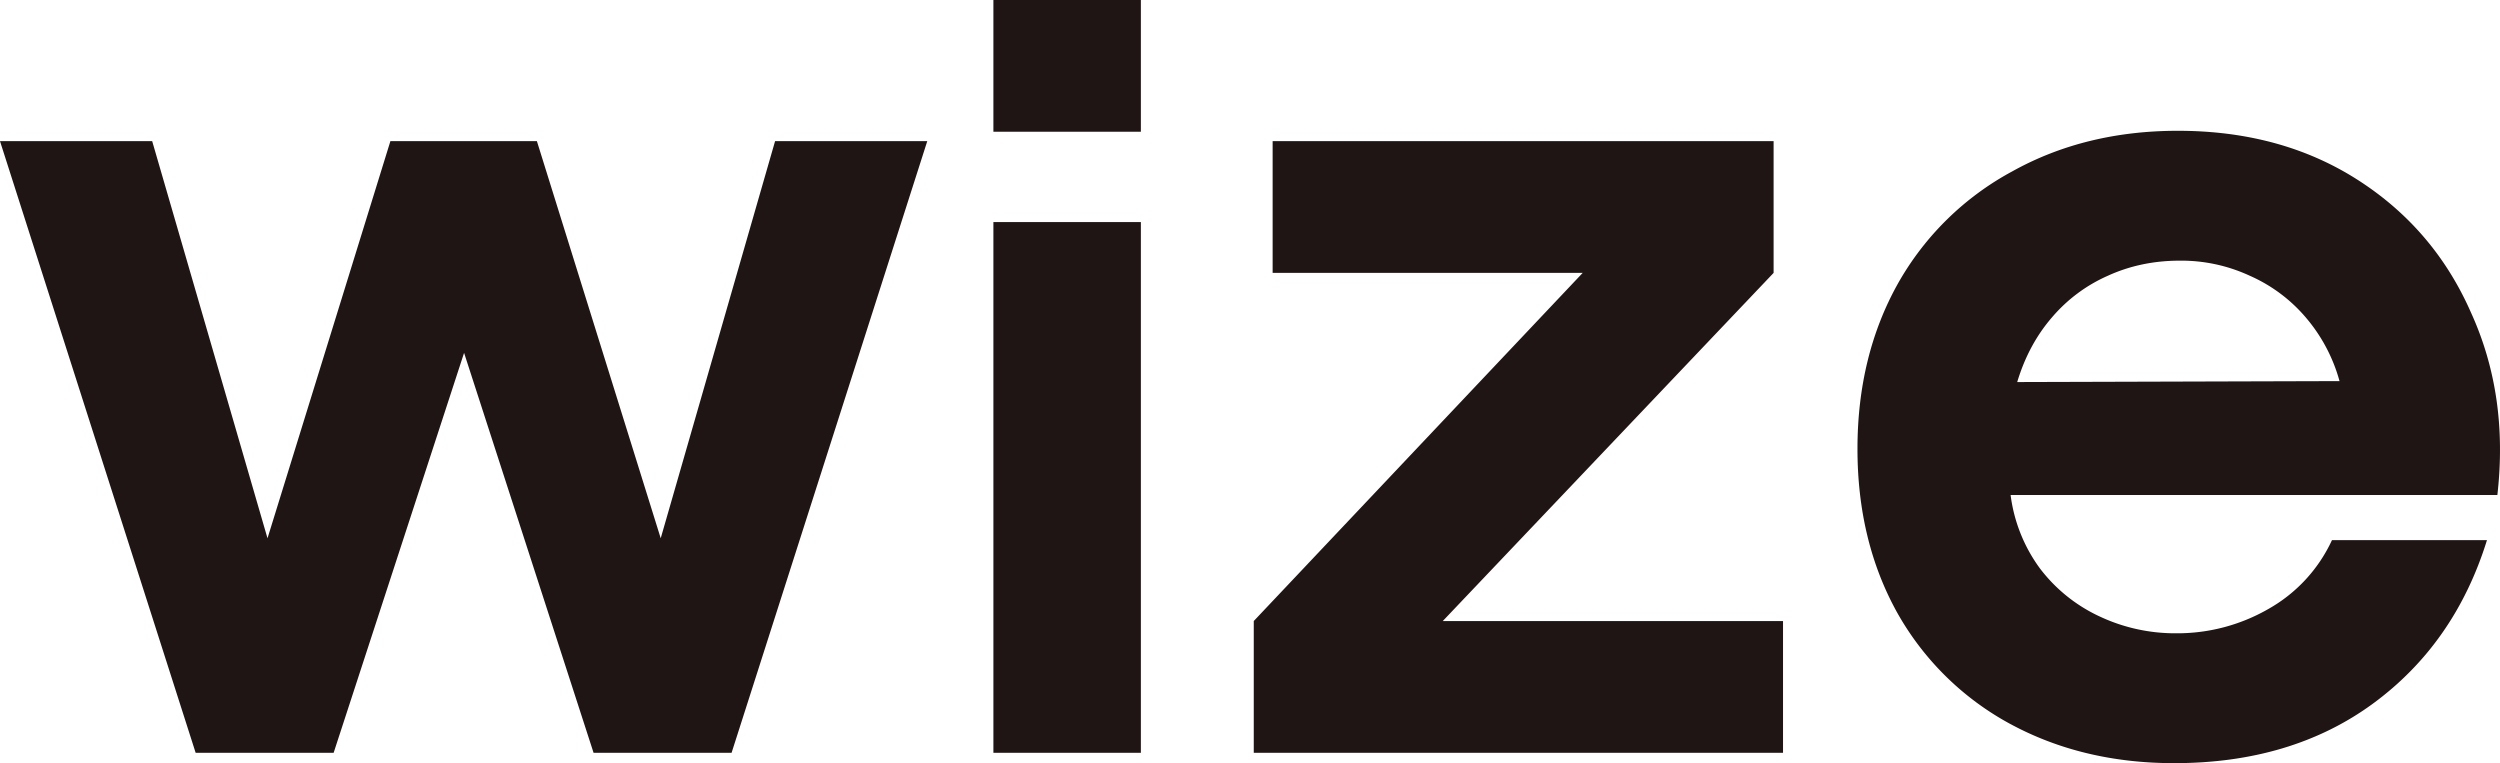 <svg xmlns="http://www.w3.org/2000/svg" width="95" height="29" fill="none"><path fill="#201515" d="M0 5.364h5.783l4.382 15.09 4.67-15.09h5.567l4.705 15.09 4.346-15.09h5.783L27.8 28.607h-5.244l-4.921-15.198-4.957 15.198H7.435L0 5.364zm37.75 3.075h5.603v20.168h-5.604V8.439zm0-8.439h5.603v5.006h-5.604V0zm9.892 23.6 12.5-13.23H48.36V5.364h19.037v5.006L54.825 23.6h12.93v5.007H47.643V23.6zM82.617 29c-2.323 0-4.407-.5-6.25-1.502a10.835 10.835 0 0 1-4.275-4.22c-1.005-1.811-1.508-3.885-1.508-6.221 0-2.36.515-4.458 1.544-6.294a10.948 10.948 0 0 1 4.346-4.255c1.844-1.025 3.94-1.538 6.286-1.538 2.61 0 4.885.62 6.825 1.86 1.94 1.24 3.376 2.92 4.31 5.042.958 2.098 1.293 4.41 1.005 6.937H76.403a5.98 5.98 0 0 0 1.113 2.789 6.032 6.032 0 0 0 2.263 1.824 6.74 6.74 0 0 0 2.91.643 6.94 6.94 0 0 0 3.52-.93 5.785 5.785 0 0 0 2.406-2.61h5.89c-.814 2.623-2.262 4.697-4.346 6.222C88.1 28.25 85.586 29 82.616 29zm6.285-14.518a6.273 6.273 0 0 0-1.293-2.431 5.93 5.93 0 0 0-2.12-1.574 6.186 6.186 0 0 0-2.657-.572c-.982 0-1.892.19-2.73.572a5.93 5.93 0 0 0-2.119 1.574c-.599.69-1.042 1.513-1.329 2.467l12.248-.036z"/></svg>